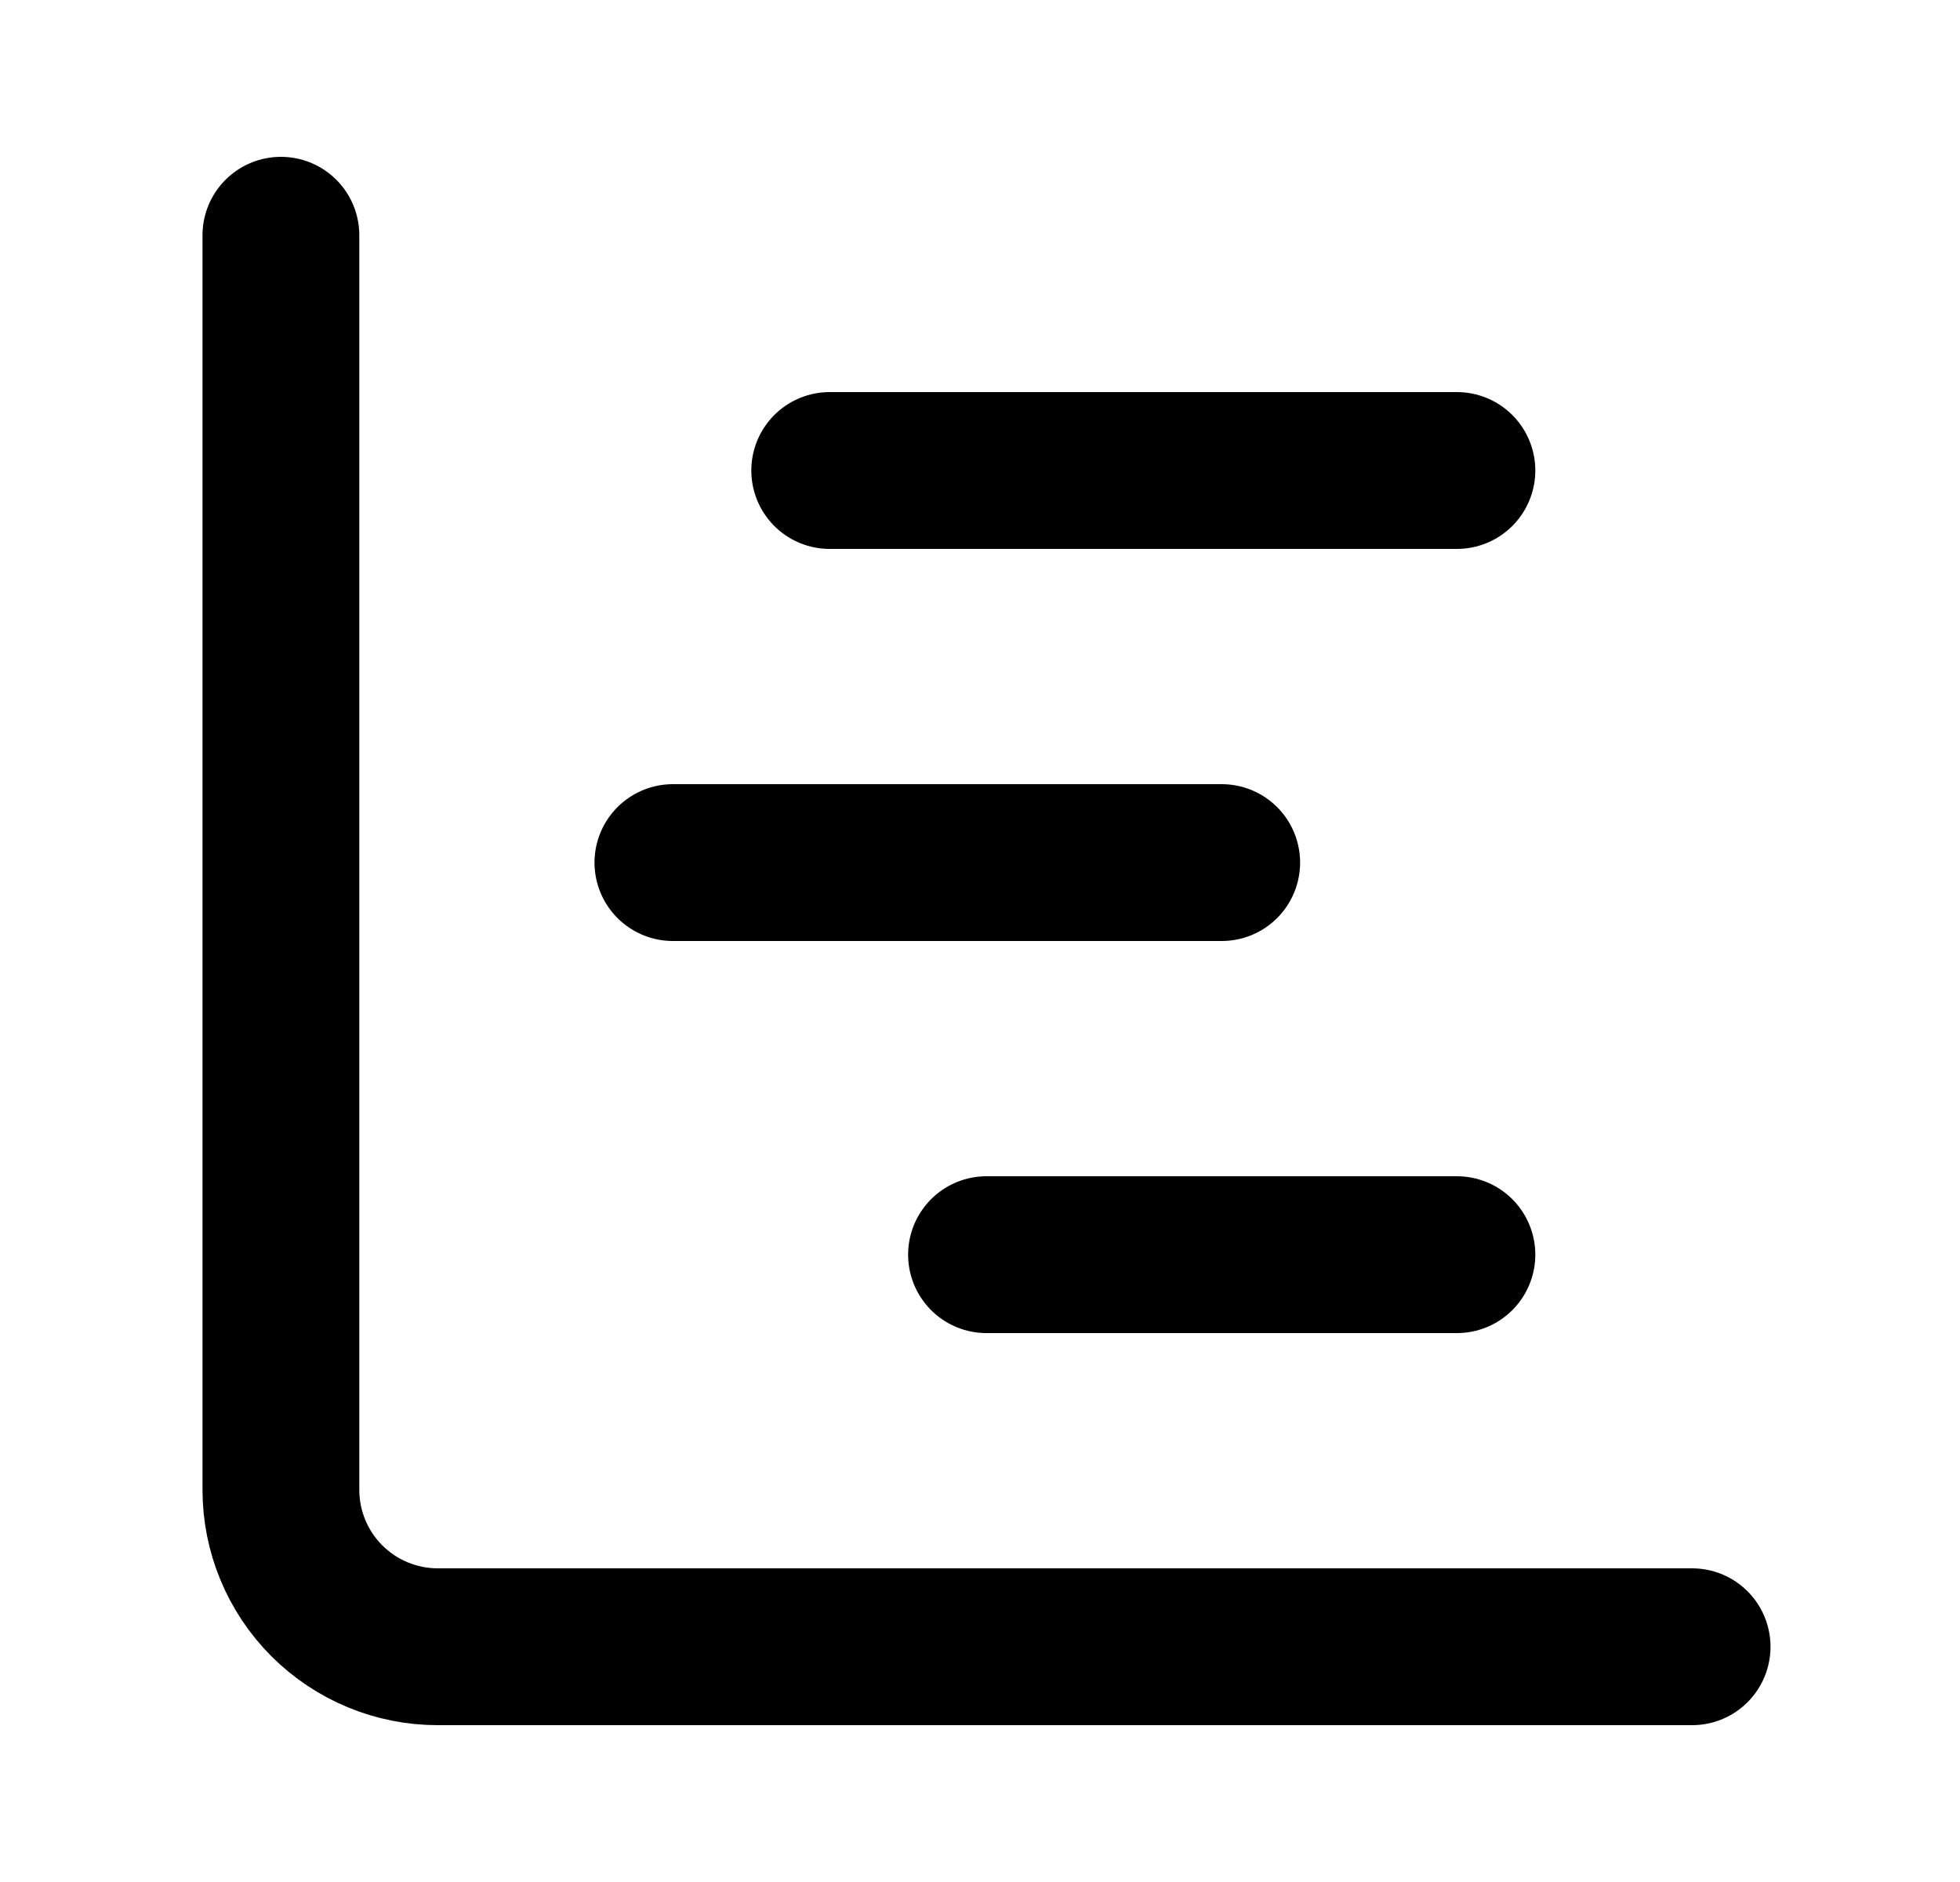 <svg width="25" height="24" viewBox="0 0 25 24" fill="none" xmlns="http://www.w3.org/2000/svg">
<path d="M10.583 6H18.583M12.583 16H18.583M3.583 3V19C3.583 19.53 3.794 20.039 4.169 20.414C4.544 20.789 5.053 21 5.583 21H21.583M8.583 11H15.583" stroke="black" stroke-width="2" stroke-linecap="round" stroke-linejoin="round"/>
</svg>

